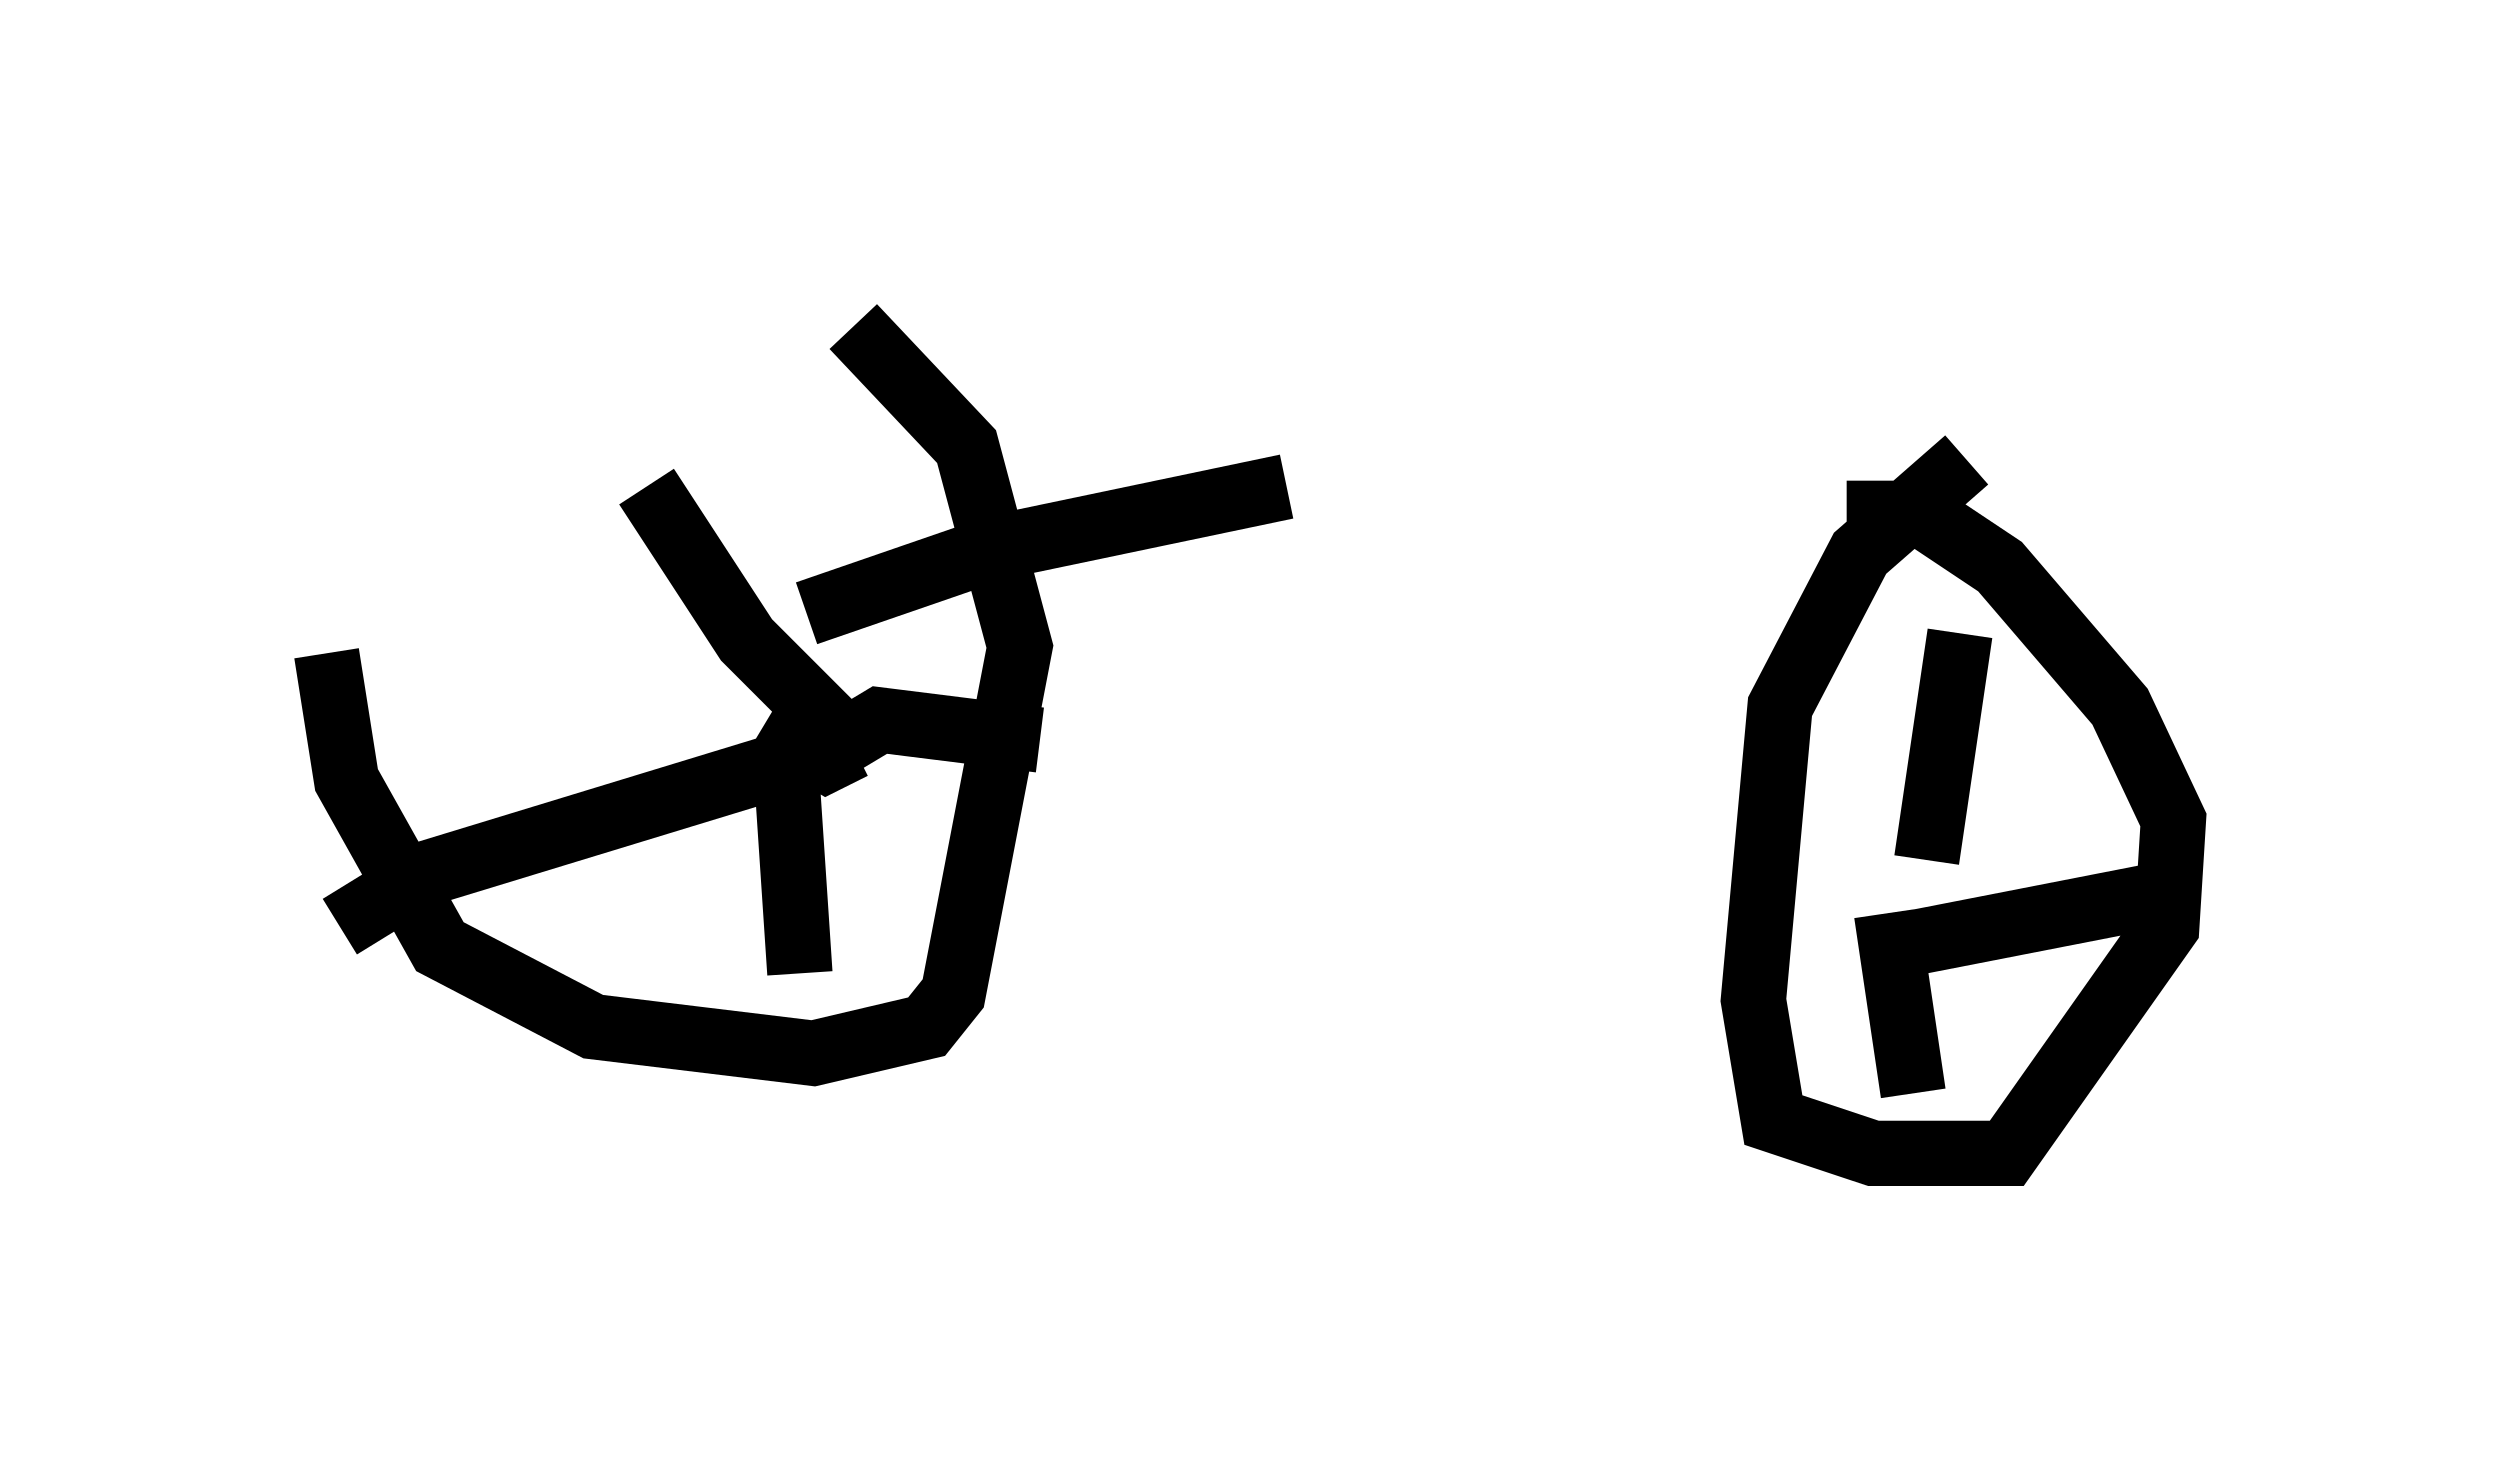 <?xml version="1.0" encoding="utf-8" ?>
<svg baseProfile="full" height="22.658" version="1.1" width="38.277" xmlns="http://www.w3.org/2000/svg" xmlns:ev="http://www.w3.org/2001/xml-events" xmlns:xlink="http://www.w3.org/1999/xlink"><defs /><rect fill="white" height="22.658" width="38.277" x="0" y="0" /><path d="M11.942, 6.531 m-6.942, 3.471 l0.306, 1.94 1.429, 2.552 l2.348, 1.225 3.369, 0.408 l1.735, -0.408 0.408, -0.51 l1.021, -5.308 -0.817, -3.063 l-1.735, -1.838 m17.048, 2.042 l-1.633, 1.429 -1.225, 2.348 l-0.408, 4.492 0.306, 1.838 l1.531, 0.51 2.042, 0.0 l2.45, -3.471 0.102, -1.633 l-0.817, -1.735 -1.838, -2.144 l-1.225, -0.817 -1.123, 0.0 m-15.823, 2.96 l-0.306, 0.51 0.51, 0.306 l0.408, -0.204 m-0.306, -0.306 l-1.327, -1.327 -1.531, -2.348 m2.45, 1.94 l2.96, -1.021 4.39, -0.919 m-7.146, 4.083 l-6.023, 1.838 -1.327, 0.817 m6.84, -2.348 l0.204, 3.063 m0.715, -3.573 l0.51, -0.306 2.45, 0.306 m13.577, 1.838 l0.51, -3.471 m-1.021, 4.798 l4.185, -0.817 m-4.288, 0.306 l0.408, 2.756 m-0.102, -2.96 " fill="none" stroke="black" stroke-width="1" /></svg>